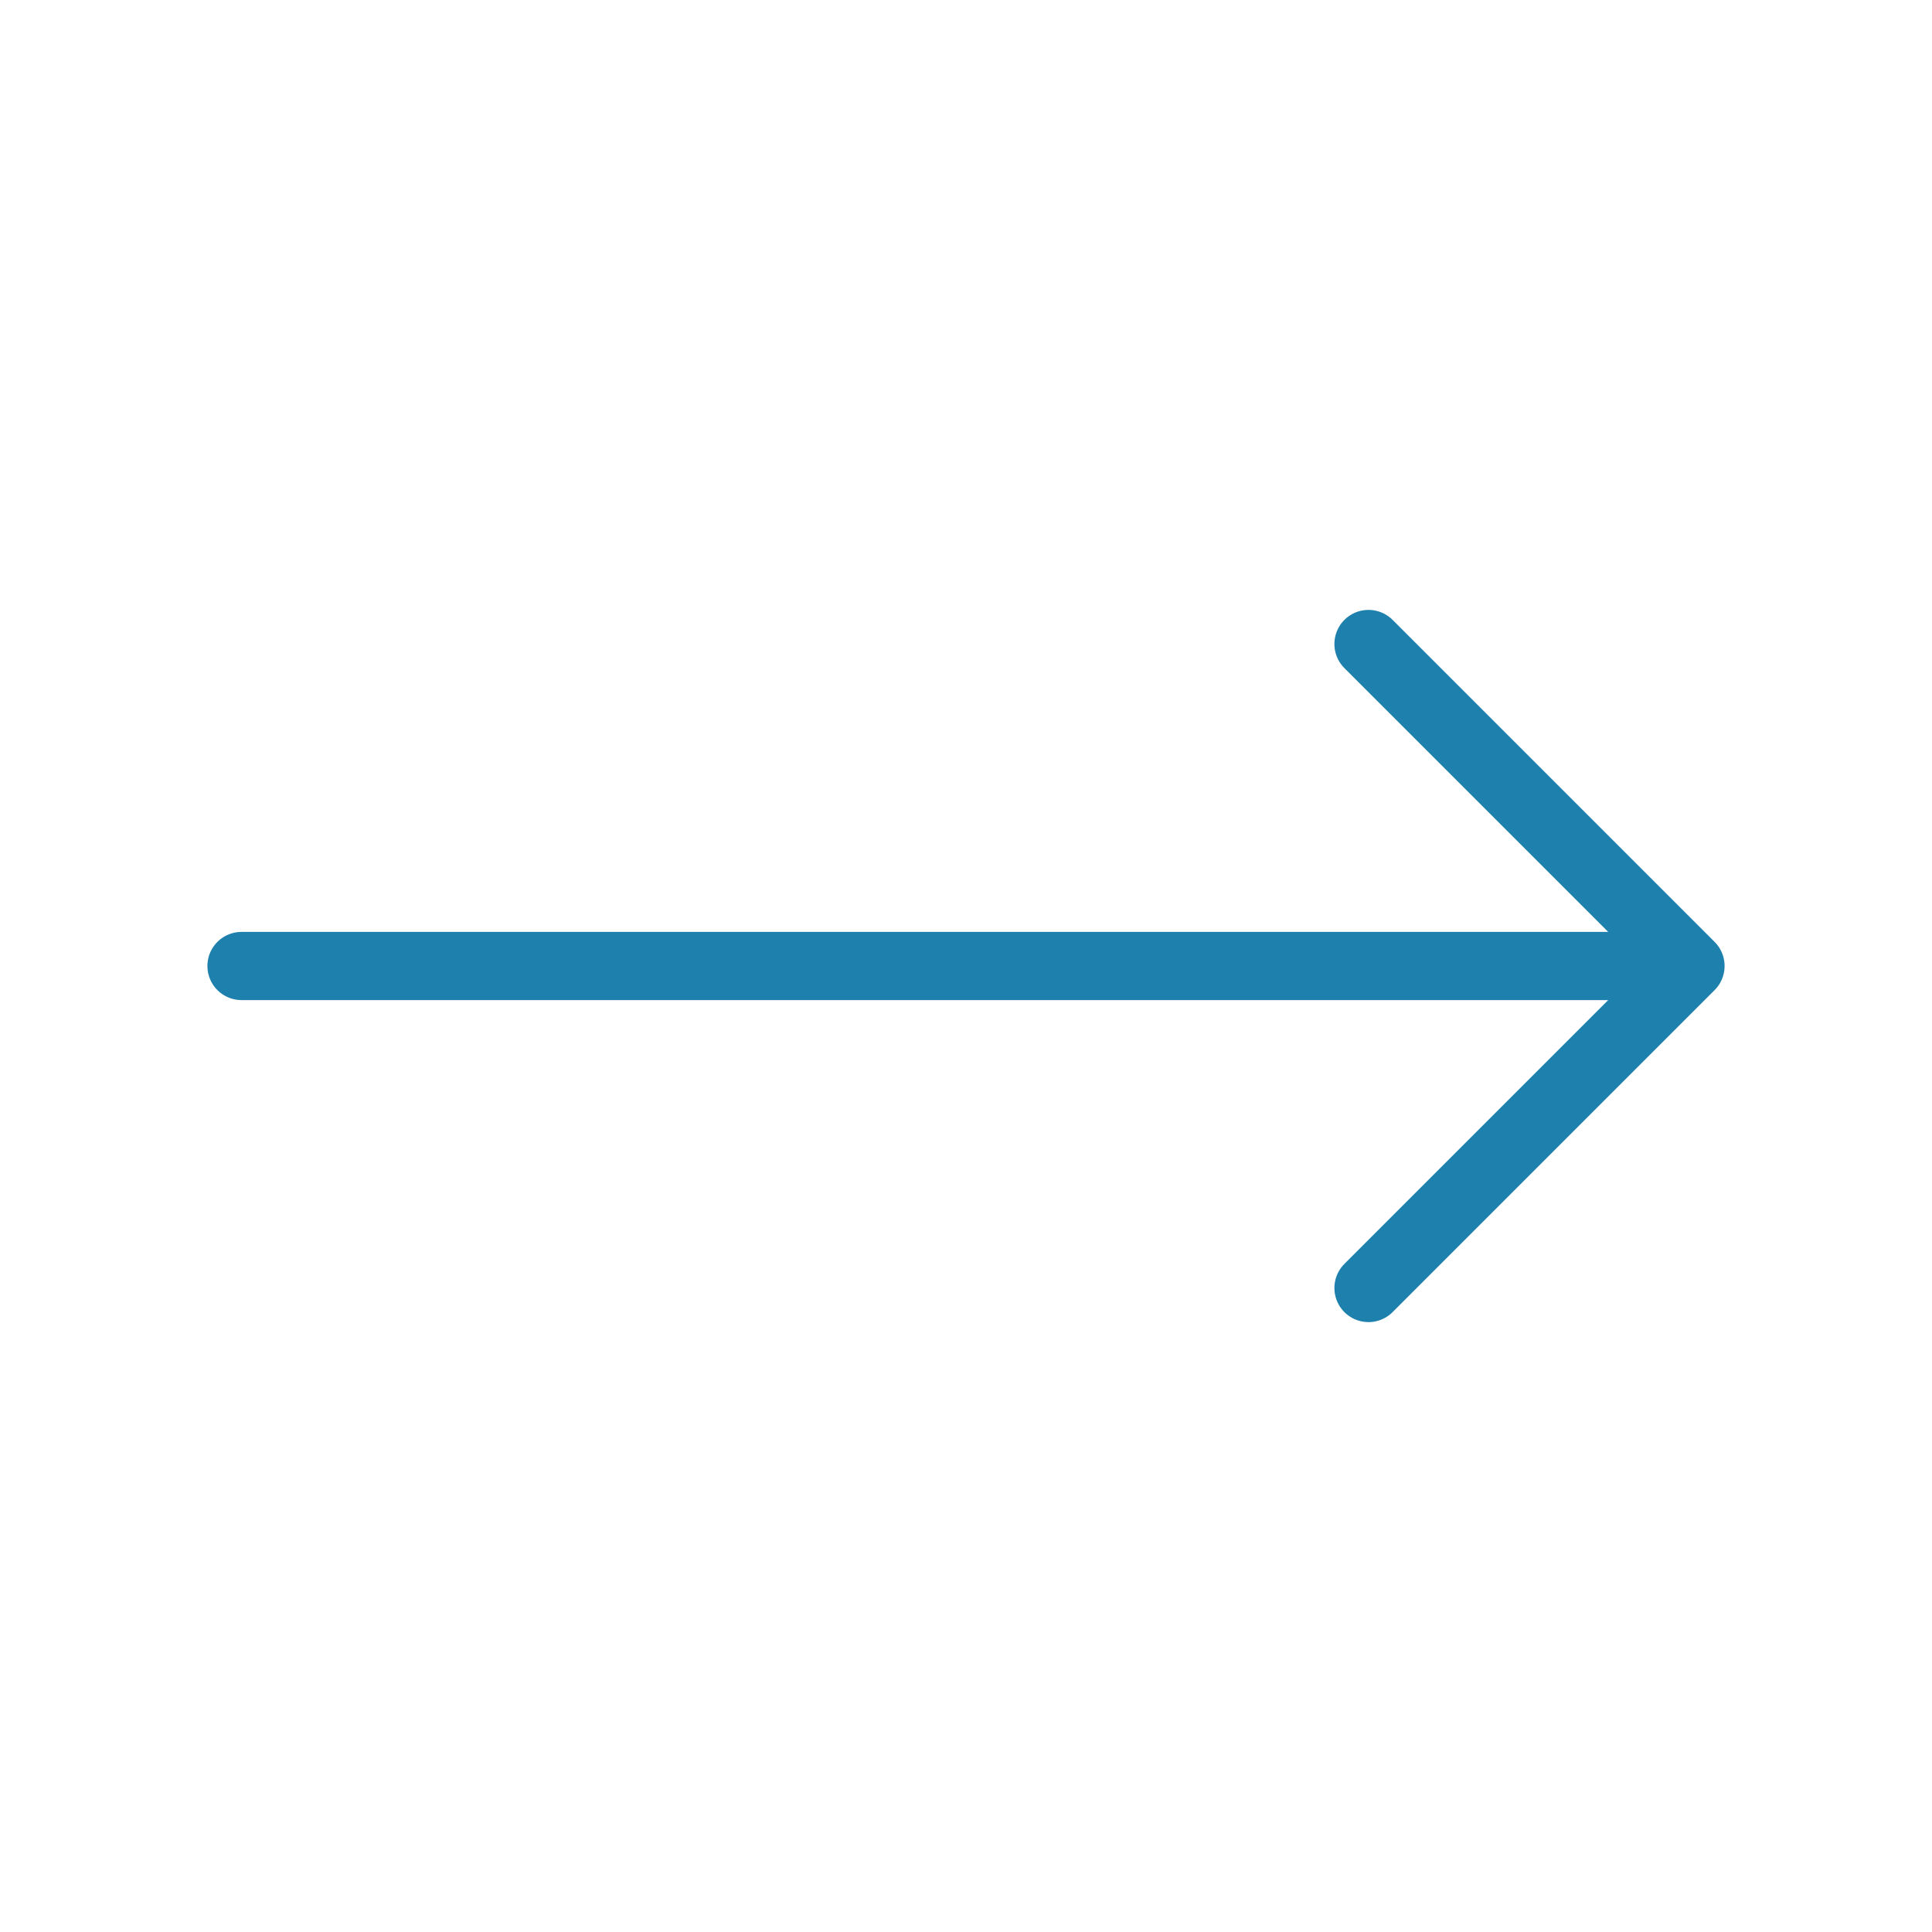 <svg width="85" height="85" viewBox="0 0 85 85" fill="none" xmlns="http://www.w3.org/2000/svg">
<g id="arrow-narrow-right">
<path id="Vector" d="M60.208 28.333L74.375 42.5M74.375 42.5L60.208 56.667M74.375 42.5H10.625" stroke="#1E81AD" stroke-width="3" stroke-linecap="round" stroke-linejoin="round"/>
</g>
</svg>
